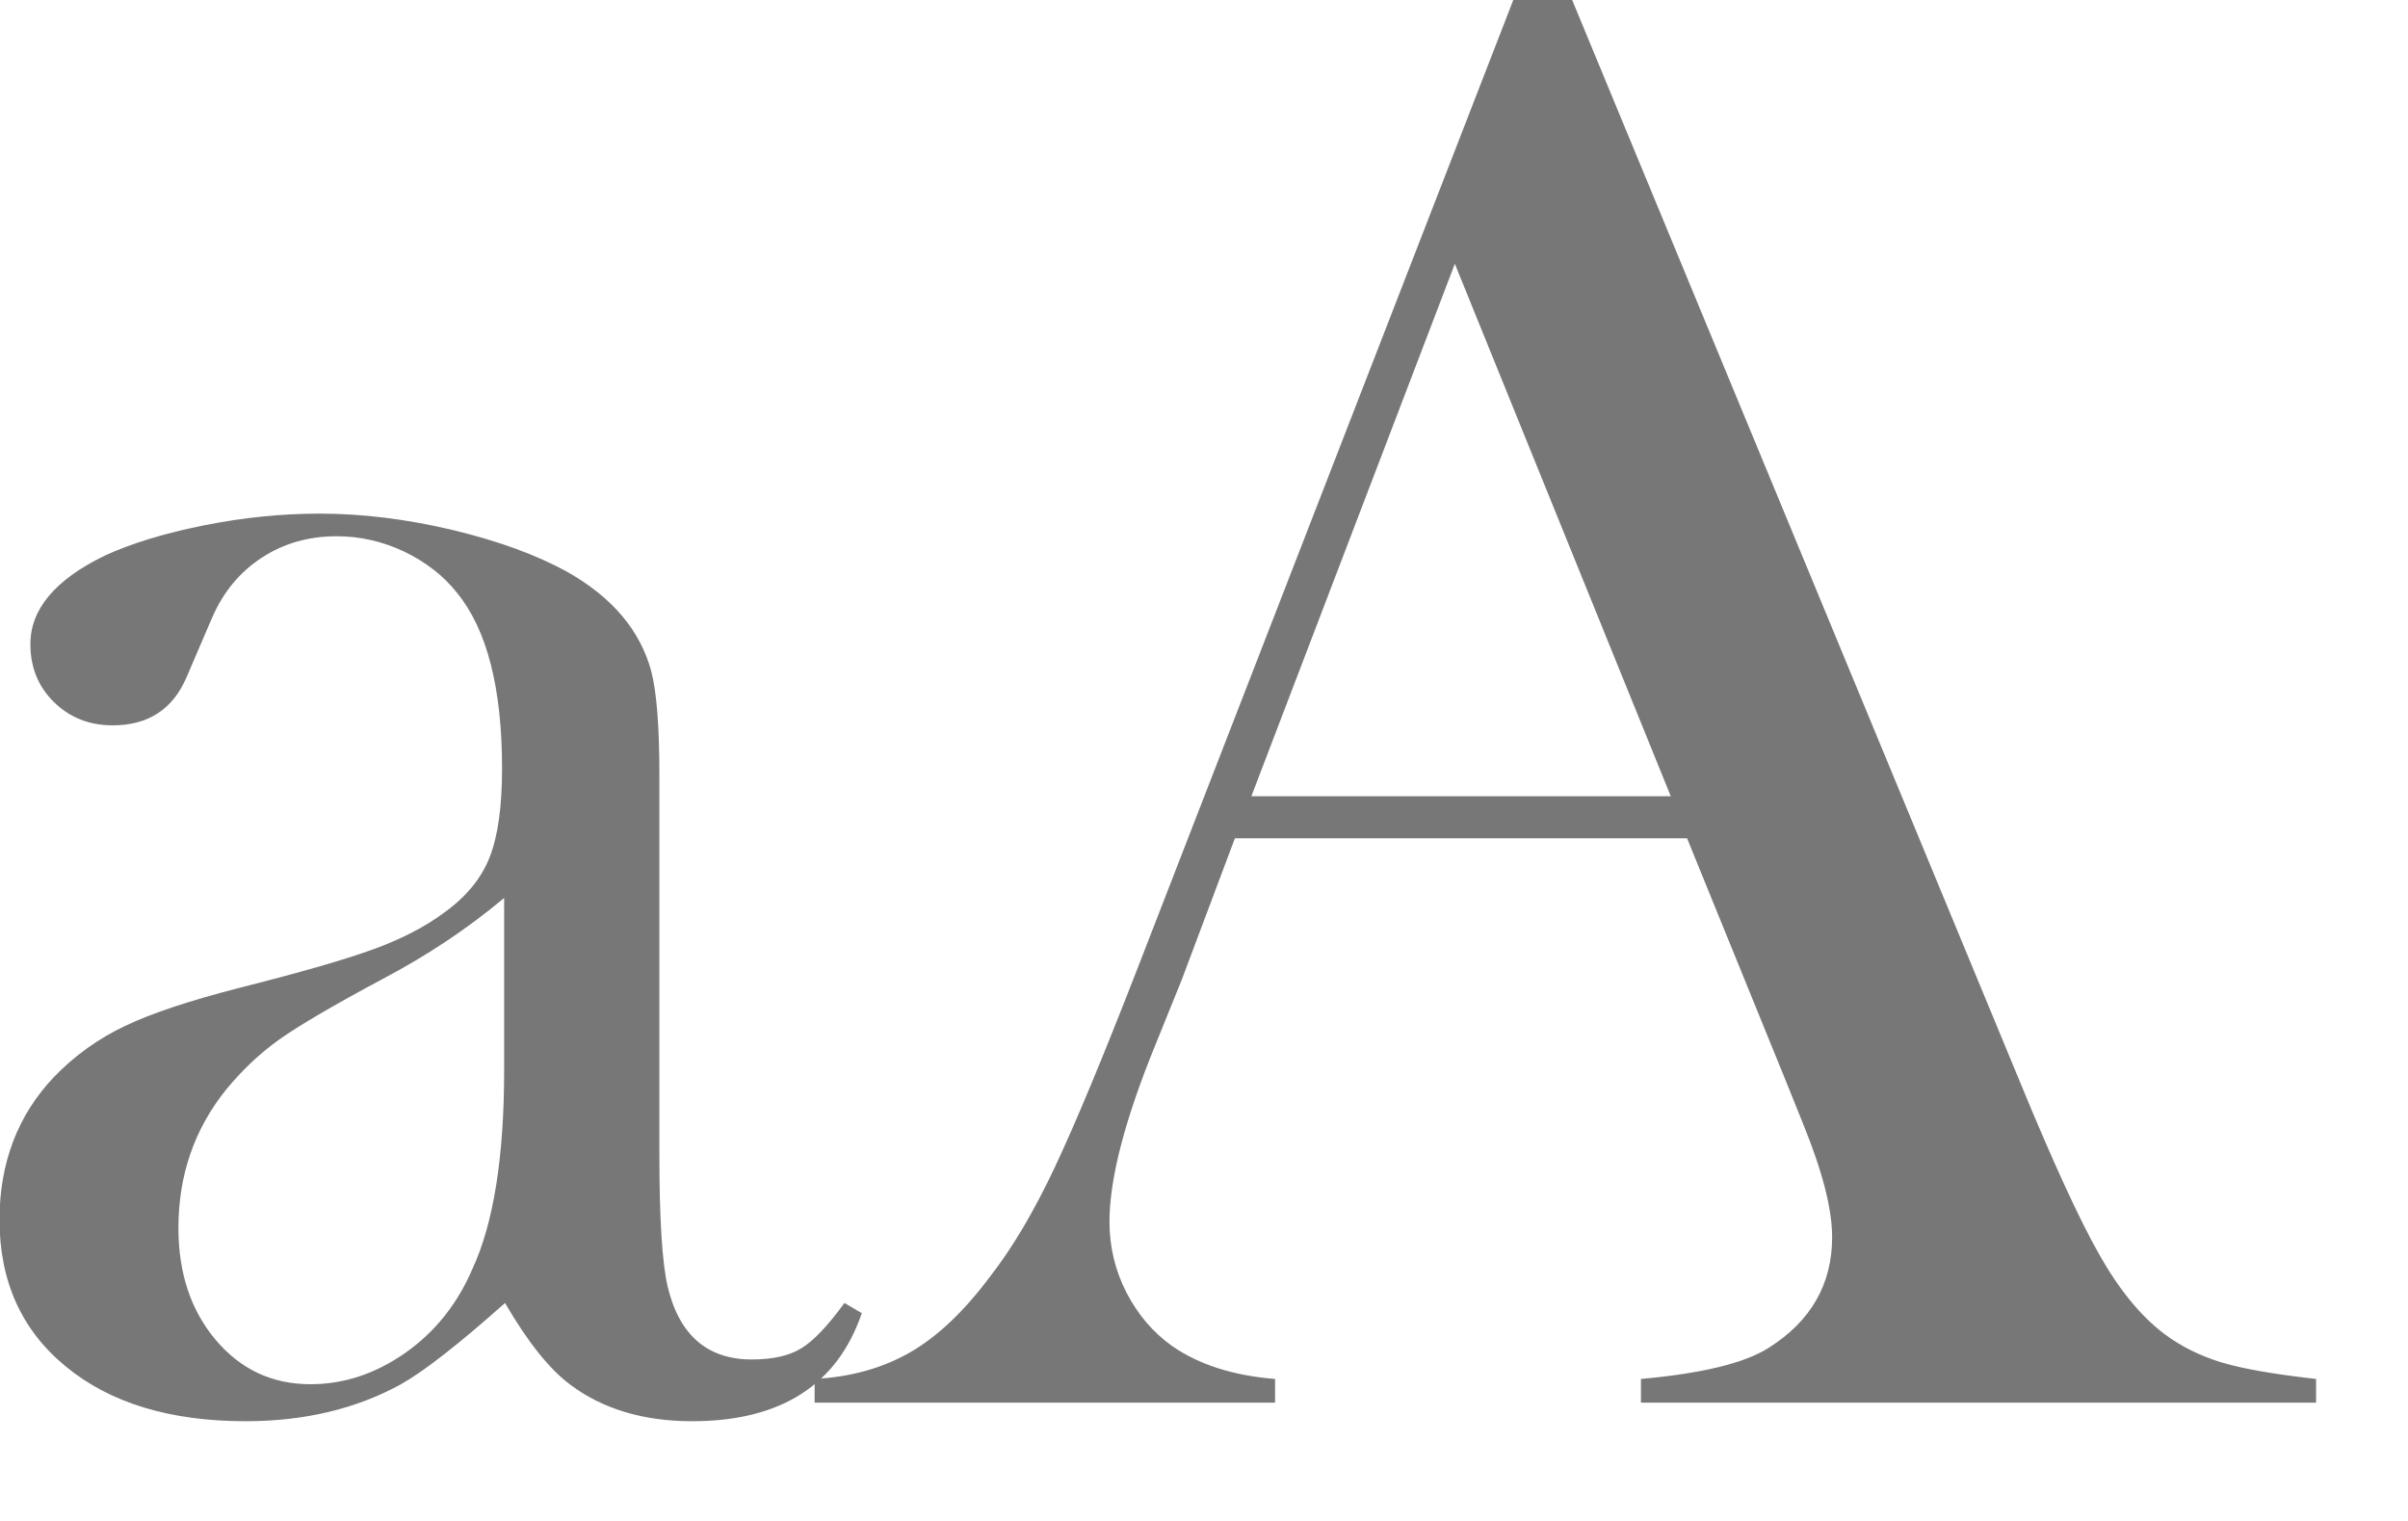 <?xml version="1.0" encoding="UTF-8" standalone="no"?>
<!DOCTYPE svg PUBLIC "-//W3C//DTD SVG 1.1//EN" "http://www.w3.org/Graphics/SVG/1.1/DTD/svg11.dtd">
<svg width="100%" height="100%" viewBox="0 0 19 12" version="1.1" xmlns="http://www.w3.org/2000/svg" xmlns:xlink="http://www.w3.org/1999/xlink" xml:space="preserve" style="fill-rule:evenodd;clip-rule:evenodd;stroke-linejoin:round;stroke-miterlimit:1.414;">
    <g transform="matrix(1,0,0,1,-98.541,-63.556)">
        <g transform="matrix(1.384,0,0,1.384,3.318,-37.685)">
            <path d="M73.617,80.579L73.716,80.637C73.576,81.047 73.253,81.253 72.749,81.253C72.472,81.253 72.241,81.184 72.057,81.047C71.936,80.958 71.811,80.801 71.682,80.579C71.419,80.813 71.222,80.967 71.089,81.042C70.835,81.182 70.539,81.253 70.203,81.253C69.772,81.253 69.431,81.149 69.179,80.942C68.926,80.735 68.8,80.456 68.8,80.104C68.8,79.78 68.904,79.508 69.111,79.29C69.228,79.169 69.363,79.072 69.515,79C69.667,78.927 69.888,78.854 70.177,78.78C70.517,78.694 70.768,78.622 70.93,78.563C71.092,78.504 71.228,78.434 71.337,78.352C71.462,78.262 71.548,78.157 71.595,78.036C71.642,77.915 71.665,77.747 71.665,77.532C71.665,77.075 71.58,76.741 71.408,76.53C71.33,76.432 71.229,76.354 71.106,76.295C70.983,76.237 70.855,76.208 70.722,76.208C70.562,76.208 70.419,76.249 70.294,76.331C70.169,76.413 70.076,76.526 70.013,76.67L69.867,77.01C69.789,77.194 69.648,77.286 69.445,77.286C69.312,77.286 69.201,77.242 69.111,77.154C69.021,77.066 68.976,76.956 68.976,76.823C68.976,76.624 69.117,76.456 69.399,76.319C69.551,76.249 69.74,76.191 69.965,76.146C70.19,76.101 70.41,76.079 70.625,76.079C70.868,76.079 71.12,76.11 71.382,76.172C71.644,76.235 71.864,76.315 72.04,76.413C72.294,76.557 72.452,76.745 72.515,76.975C72.546,77.092 72.562,77.29 72.562,77.567L72.562,79.735C72.562,80.102 72.578,80.352 72.609,80.485C72.675,80.762 72.835,80.901 73.089,80.901C73.21,80.901 73.305,80.879 73.373,80.836C73.442,80.794 73.523,80.708 73.617,80.579ZM71.677,78.27C71.467,78.446 71.235,78.6 70.982,78.733C70.698,78.885 70.501,79.001 70.392,79.079C70.283,79.157 70.184,79.251 70.094,79.36C69.911,79.586 69.82,79.85 69.82,80.151C69.82,80.409 69.891,80.622 70.033,80.79C70.175,80.958 70.355,81.042 70.573,81.042C70.764,81.042 70.944,80.982 71.114,80.863C71.283,80.744 71.41,80.585 71.496,80.385C71.617,80.124 71.677,79.745 71.677,79.249L71.677,78.27Z" style="fill:rgb(119,119,119);fill-rule:nonzero;"/>
            <path d="M82.007,81.147L78.158,81.147L78.158,81.012C78.505,80.981 78.748,80.922 78.884,80.836C79.126,80.684 79.248,80.473 79.248,80.204C79.248,80.044 79.193,79.829 79.083,79.559L78.984,79.313L78.421,77.93L75.843,77.93L75.539,78.739L75.392,79.102C75.216,79.532 75.128,79.87 75.128,80.116C75.128,80.26 75.161,80.395 75.225,80.52C75.29,80.645 75.376,80.747 75.486,80.825C75.638,80.93 75.833,80.993 76.072,81.012L76.072,81.147L73.447,81.147L73.447,81.012C73.654,81.001 73.835,80.95 73.992,80.86C74.148,80.77 74.3,80.626 74.449,80.426C74.574,80.266 74.696,80.06 74.815,79.808C74.934,79.556 75.091,79.178 75.287,78.674L77.431,73.149L77.765,73.149L80.314,79.307C80.505,79.772 80.658,80.104 80.771,80.303C80.884,80.503 81.007,80.653 81.14,80.754C81.234,80.825 81.341,80.878 81.462,80.916C81.583,80.953 81.765,80.985 82.007,81.012L82.007,81.147ZM78.328,77.69L77.097,74.655L75.937,77.69L78.328,77.69Z" style="fill:rgb(119,119,119);fill-rule:nonzero;"/>
        </g>
    </g>
</svg>
